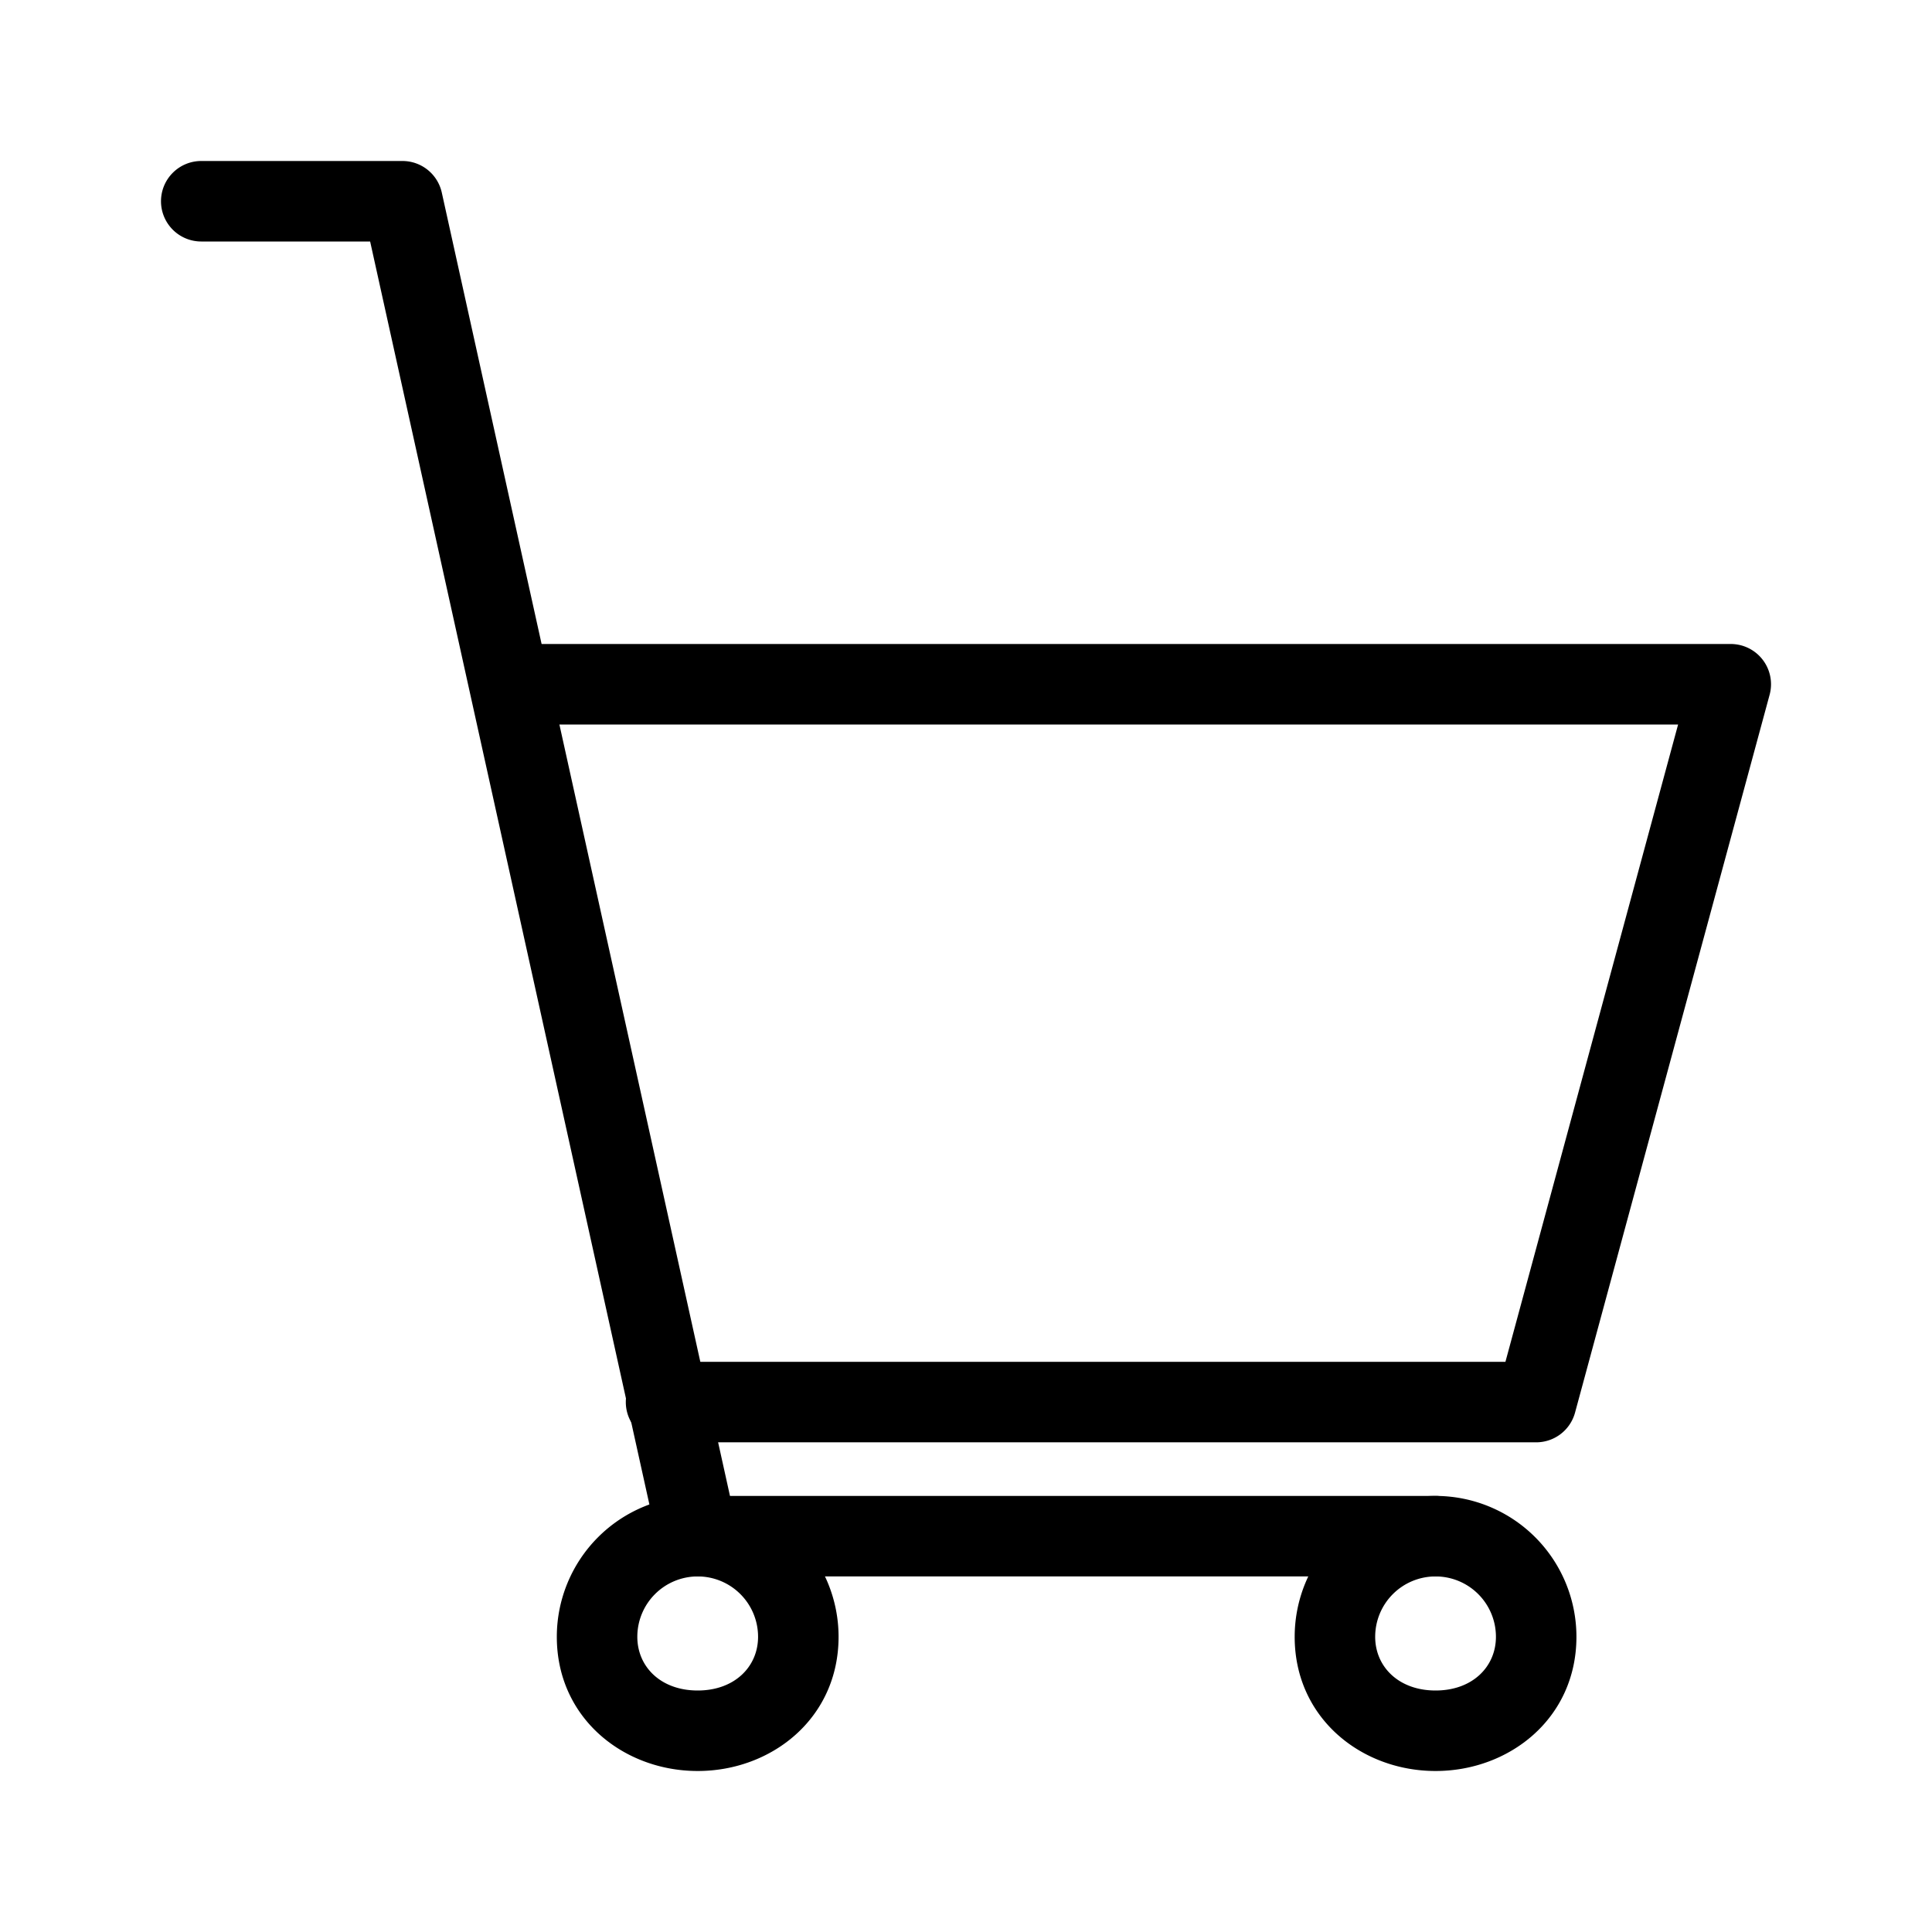 <svg xmlns="http://www.w3.org/2000/svg" viewBox="0 0 24 24">
  <title>subscription</title>
  <path
    fill-rule="evenodd"
    d="M17.833 19.583a.75.75 0 00-.75.75c0 .37.29.667.75.667.461 0 .75-.297.75-.667a.75.75 0 00-.75-.75zm-1.75.75a1.75 1.75 0 113.5 0c0 1.011-.83 1.667-1.75 1.667s-1.75-.656-1.75-1.667zM8.667 19.583a.75.75 0 00-.75.75c0 .37.289.667.75.667.46 0 .75-.297.75-.667a.75.75 0 00-.75-.75zm-1.75.75a1.75 1.75 0 113.5 0c0 1.011-.83 1.667-1.75 1.667s-1.75-.656-1.75-1.667z"
    clip-rule="evenodd"
  />
  <path
    fill-rule="evenodd"
    d="M2 2.5a.5.5 0 01.5-.5H5a.5.5 0 01.488.392l3.58 16.191h8.765a.5.5 0 110 1H8.667a.5.5 0 01-.489-.392L4.598 3H2.5a.5.5 0 01-.5-.5z"
    clip-rule="evenodd"
  />
  <path
    fill-rule="evenodd"
    d="M6 8.5a.5.5 0 01.5-.5h15a.5.5 0 01.483.63l-2.417 8.917a.5.5 0 01-.483.37H8.274a.5.5 0 010-1h10.427L20.846 9H6.5a.5.5 0 01-.5-.5z"
    clip-rule="evenodd"
  />
</svg>
